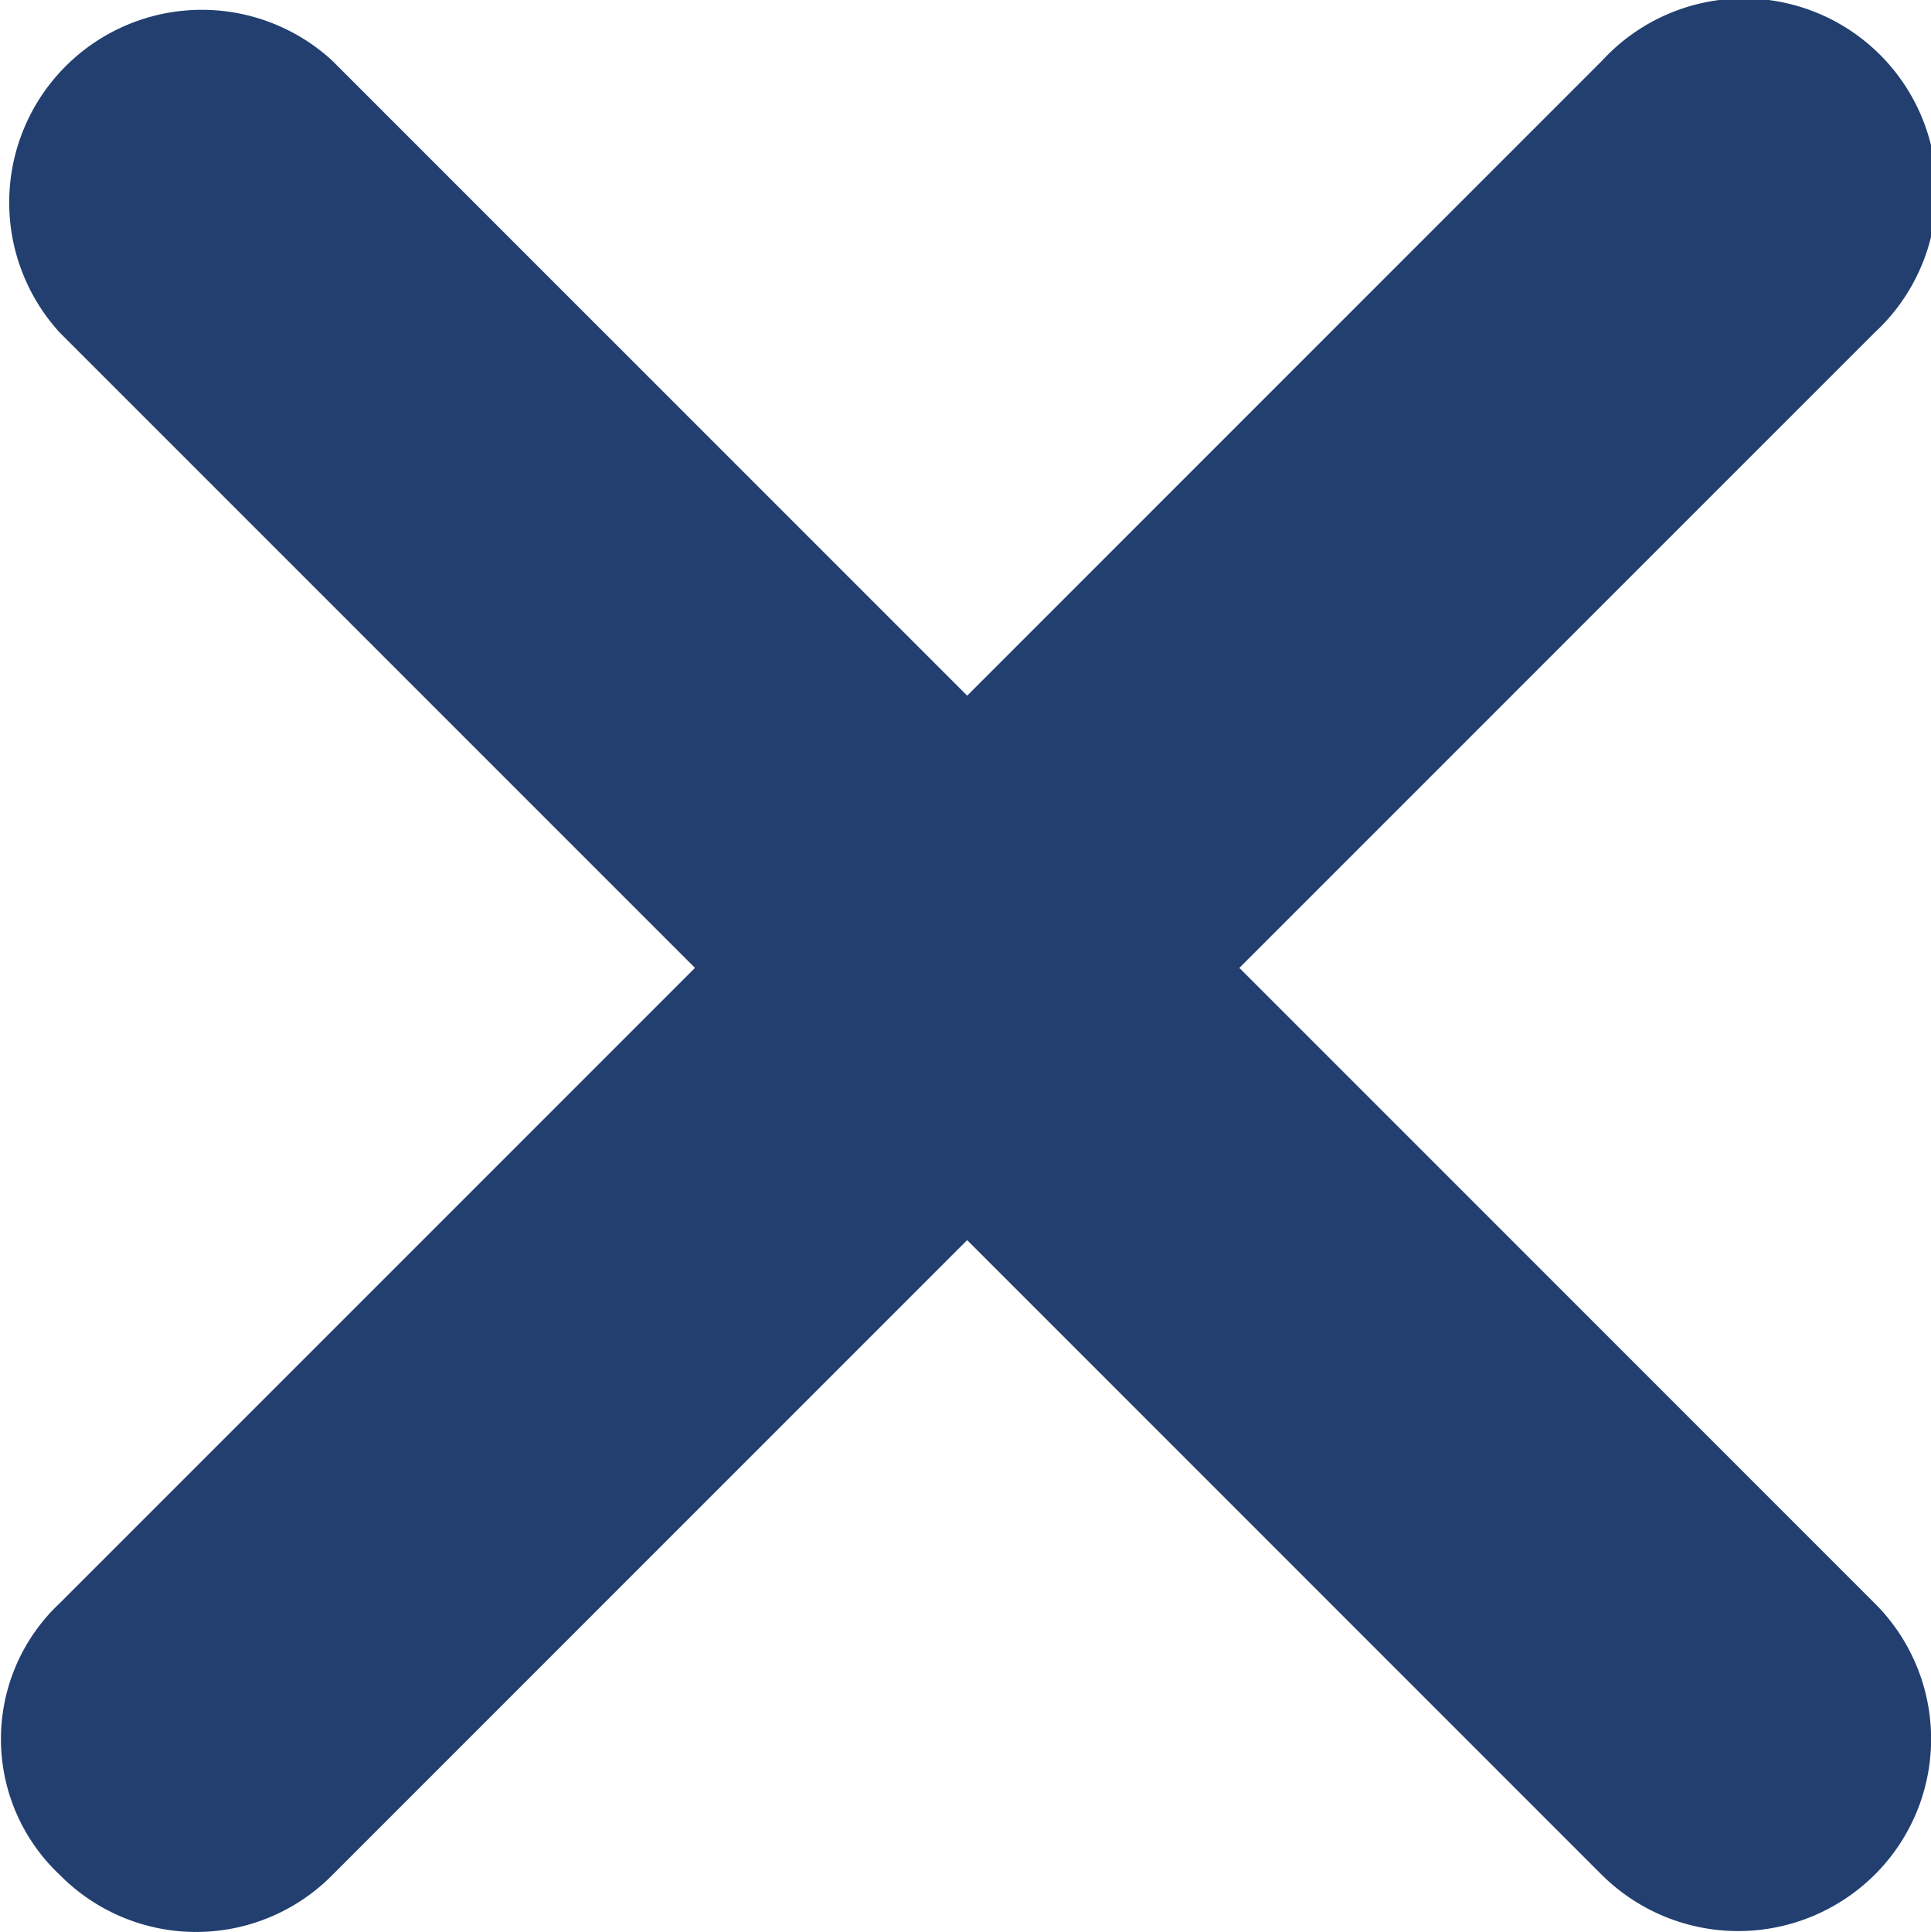 <svg xmlns="http://www.w3.org/2000/svg" width="6.335" height="6.338" viewBox="0 0 6.335 6.338">
  <g id="Icon_ionic-ios-close-circle-outline" data-name="Icon ionic-ios-close-circle-outline" transform="translate(-13.359 -12.354)">
    <path id="Path_49594" data-name="Path 49594" d="M18.508,17.612l-2.083-2.083,2.083-2.083a.632.632,0,1,0-.893-.893l-2.083,2.083-2.083-2.083a.632.632,0,0,0-.893.893l2.083,2.083-2.083,2.083a.611.611,0,0,0,0,.893.628.628,0,0,0,.893,0l2.083-2.083,2.083,2.083a.635.635,0,0,0,.893,0A.628.628,0,0,0,18.508,17.612Z" transform="translate(1)" fill="#223f70"/>
  </g>
</svg>
